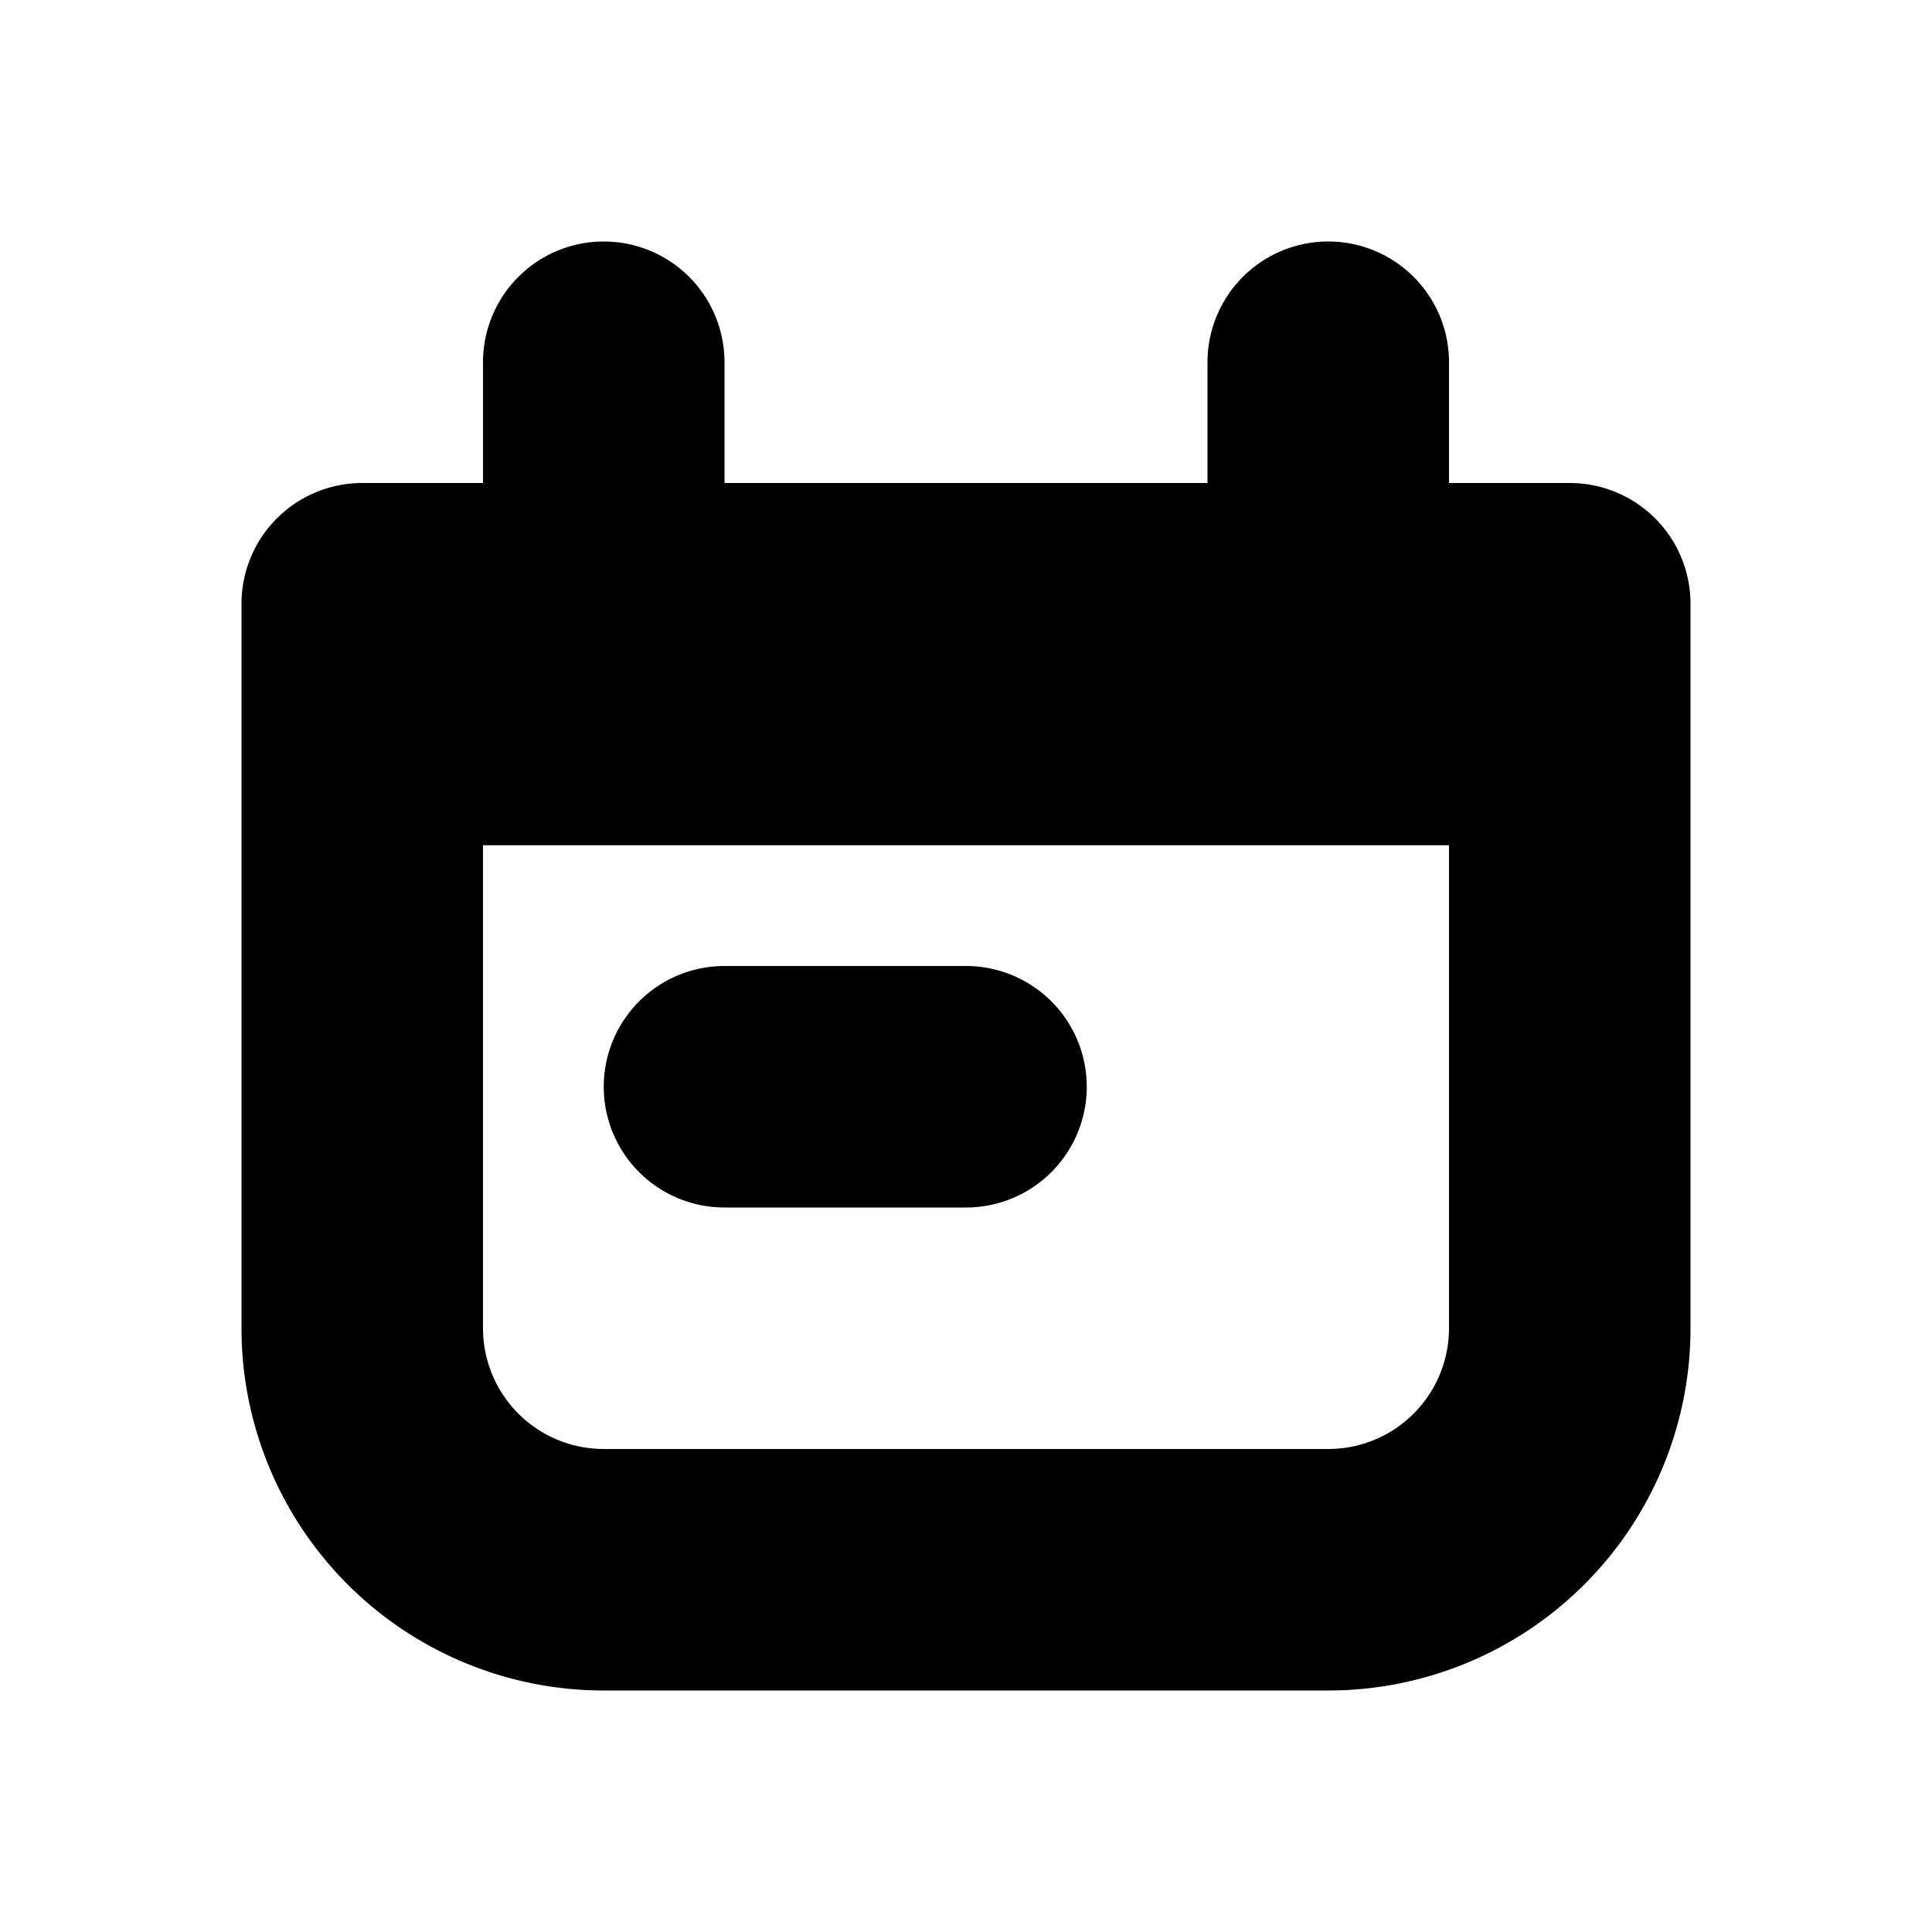 <svg width="16" height="16" viewBox="0 0 16 16" xmlns="http://www.w3.org/2000/svg" xmlns:xlink="http://www.w3.org/1999/xlink"><title>icn/calendar</title><defs><path d="M10 4V3a1 1 0 1 1 2 0v1h1a1 1 0 0 1 1 1v6a3 3 0 0 1-3 3H5a3 3 0 0 1-3-3V5a1 1 0 0 1 1-1h1V3a1 1 0 1 1 2 0v1h4zM4 7v4a1 1 0 0 0 1 1h6a1 1 0 0 0 1-1V7H4zm2 1h2a1 1 0 1 1 0 2H6a1 1 0 1 1 0-2z" id="a"/></defs><use fill="#000" xlink:href="#a" fill-rule="evenodd"/></svg>